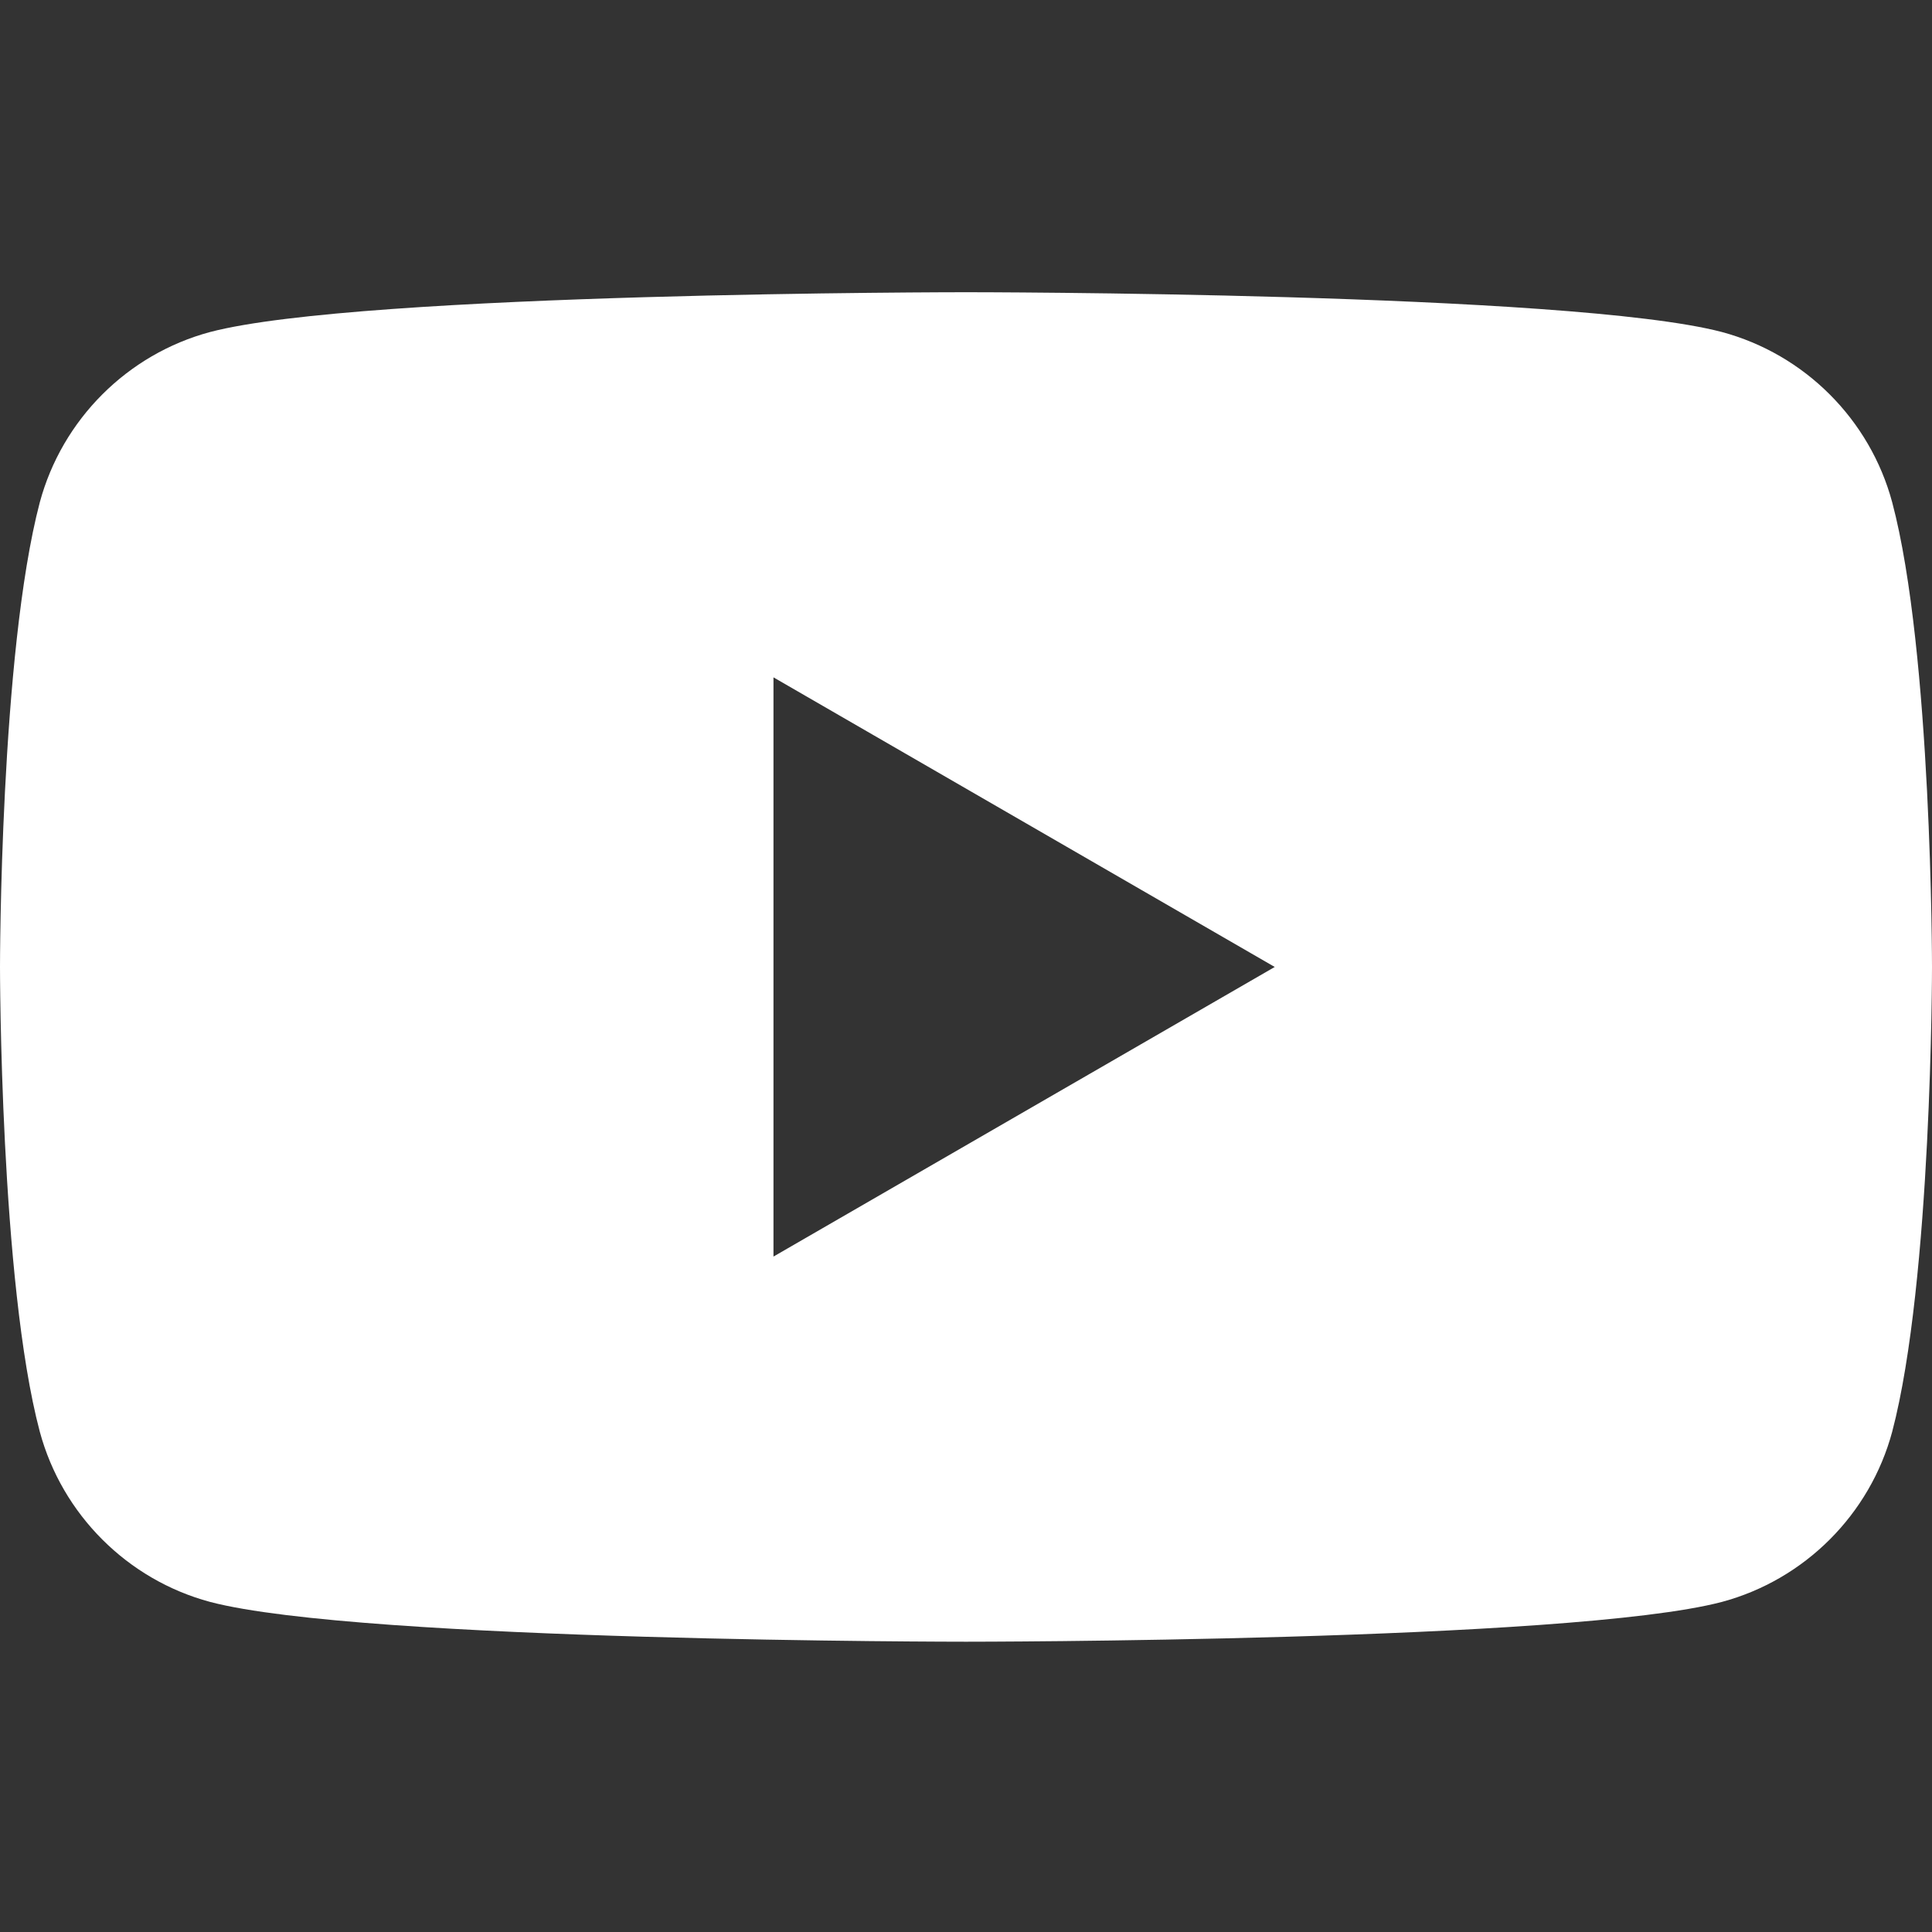 <svg width="20" height="20" viewBox="0 0 20 20" fill="none" xmlns="http://www.w3.org/2000/svg">
<rect x="0" y="0" width="20" height="20" fill="#333333" stroke="none"/>
<path fill-rule="evenodd" clip-rule="evenodd" d="M17.825 3.437C18.682 3.667 19.358 4.343 19.588 5.2C20 6.748 20 10.01 20 10.01C20 10.01 20 13.255 19.588 14.821C19.358 15.677 18.682 16.353 17.825 16.583C16.26 16.995 10 16.995 10 16.995C10 16.995 3.74 16.995 2.175 16.583C1.318 16.353 0.643 15.677 0.412 14.821C0 13.272 0 10.01 0 10.01C0 10.01 0 6.765 0.412 5.2C0.643 4.343 1.318 3.667 2.175 3.437C3.74 3.025 10 3.025 10 3.025C10 3.025 16.26 3.025 17.825 3.437ZM13.196 10.01L8.007 13.008V7.012L13.196 10.01Z" fill="white"/>
</svg>
